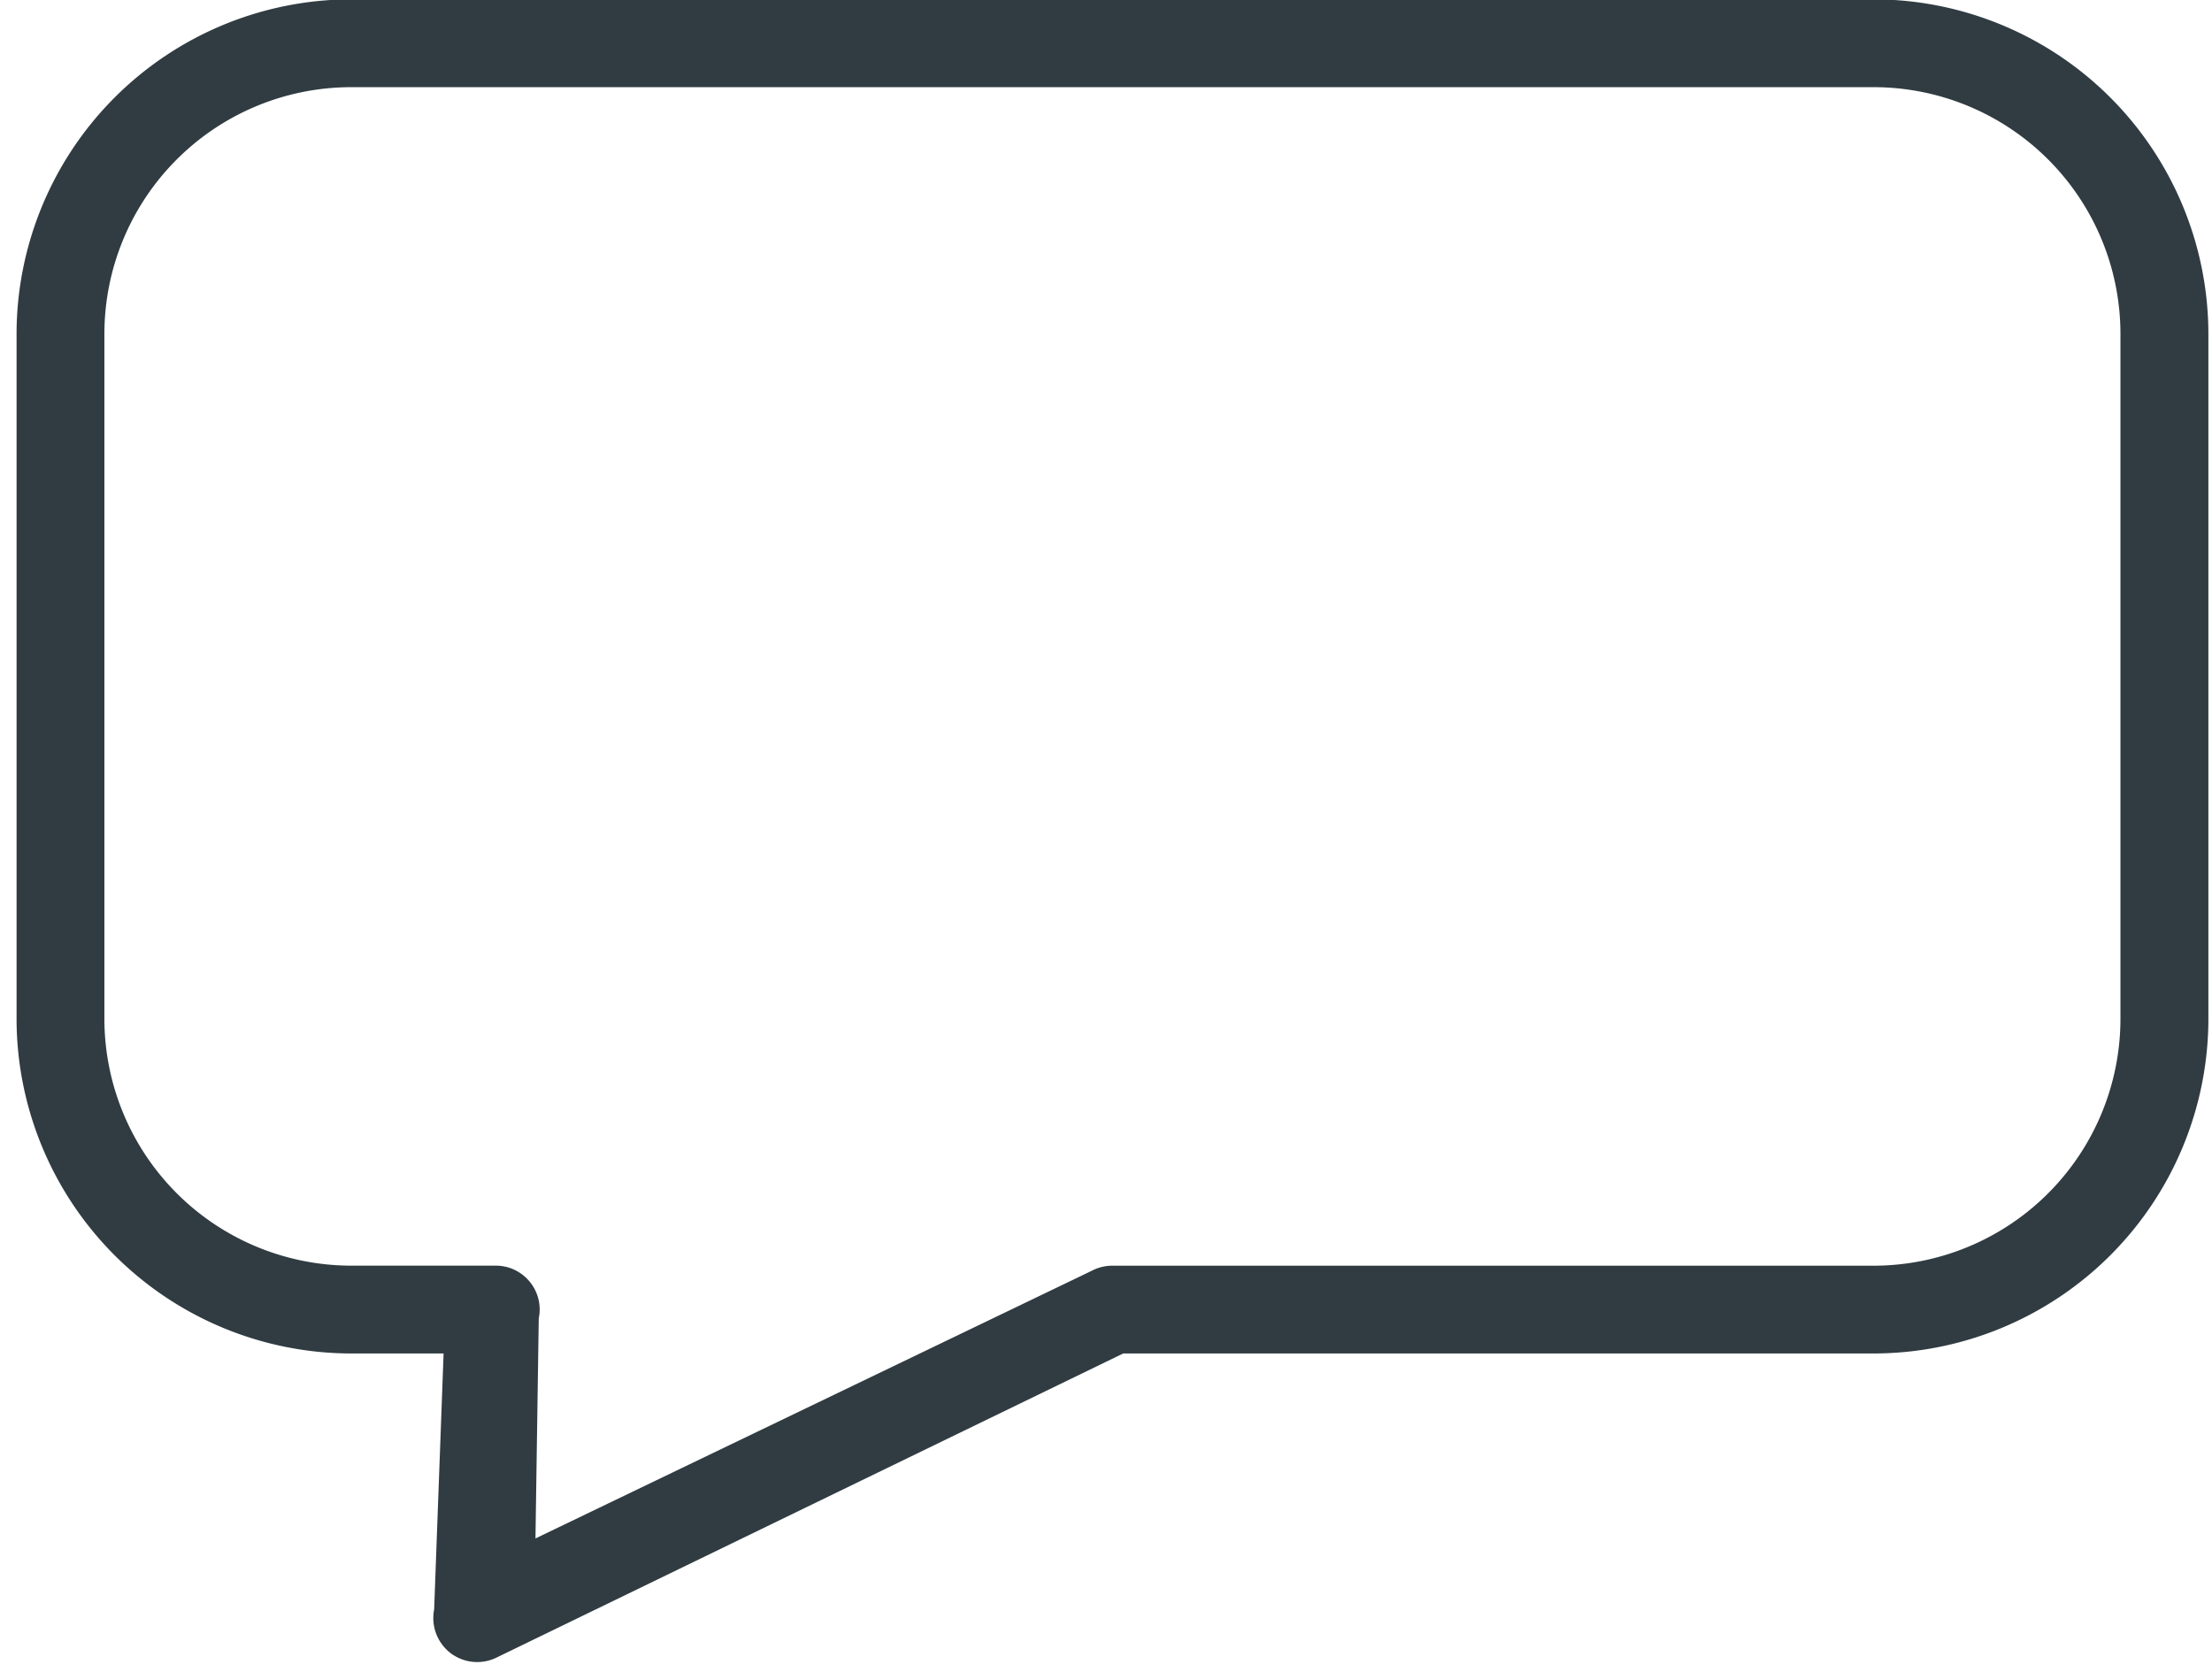 <svg xmlns="http://www.w3.org/2000/svg" width="41" height="31" viewBox="0 0 41 31"><g><g><path fill="#303c42" d="M34.739-.012a6.21 6.21 0 0 1 6.194 6.193v12.717a6.21 6.21 0 0 1-6.194 6.193h-13.92l-11.6 5.63a.818.818 0 0 1-.862-.071.82.82 0 0 1-.31-.813l.175-4.746H6.5a6.21 6.21 0 0 1-6.193-6.193V6.181A6.21 6.21 0 0 1 6.5-.012zM9.82 23.763a.808.808 0 0 1 .166.677l-.061 4.08 10.319-4.966a.811.811 0 0 1 .375-.09h14.119a4.579 4.579 0 0 0 4.565-4.566V6.181a4.576 4.576 0 0 0-4.565-4.565H6.499a4.577 4.577 0 0 0-4.564 4.565v12.717A4.58 4.58 0 0 0 6.5 23.463h2.69c.246 0 .476.11.63.3z"/></g></g></svg>